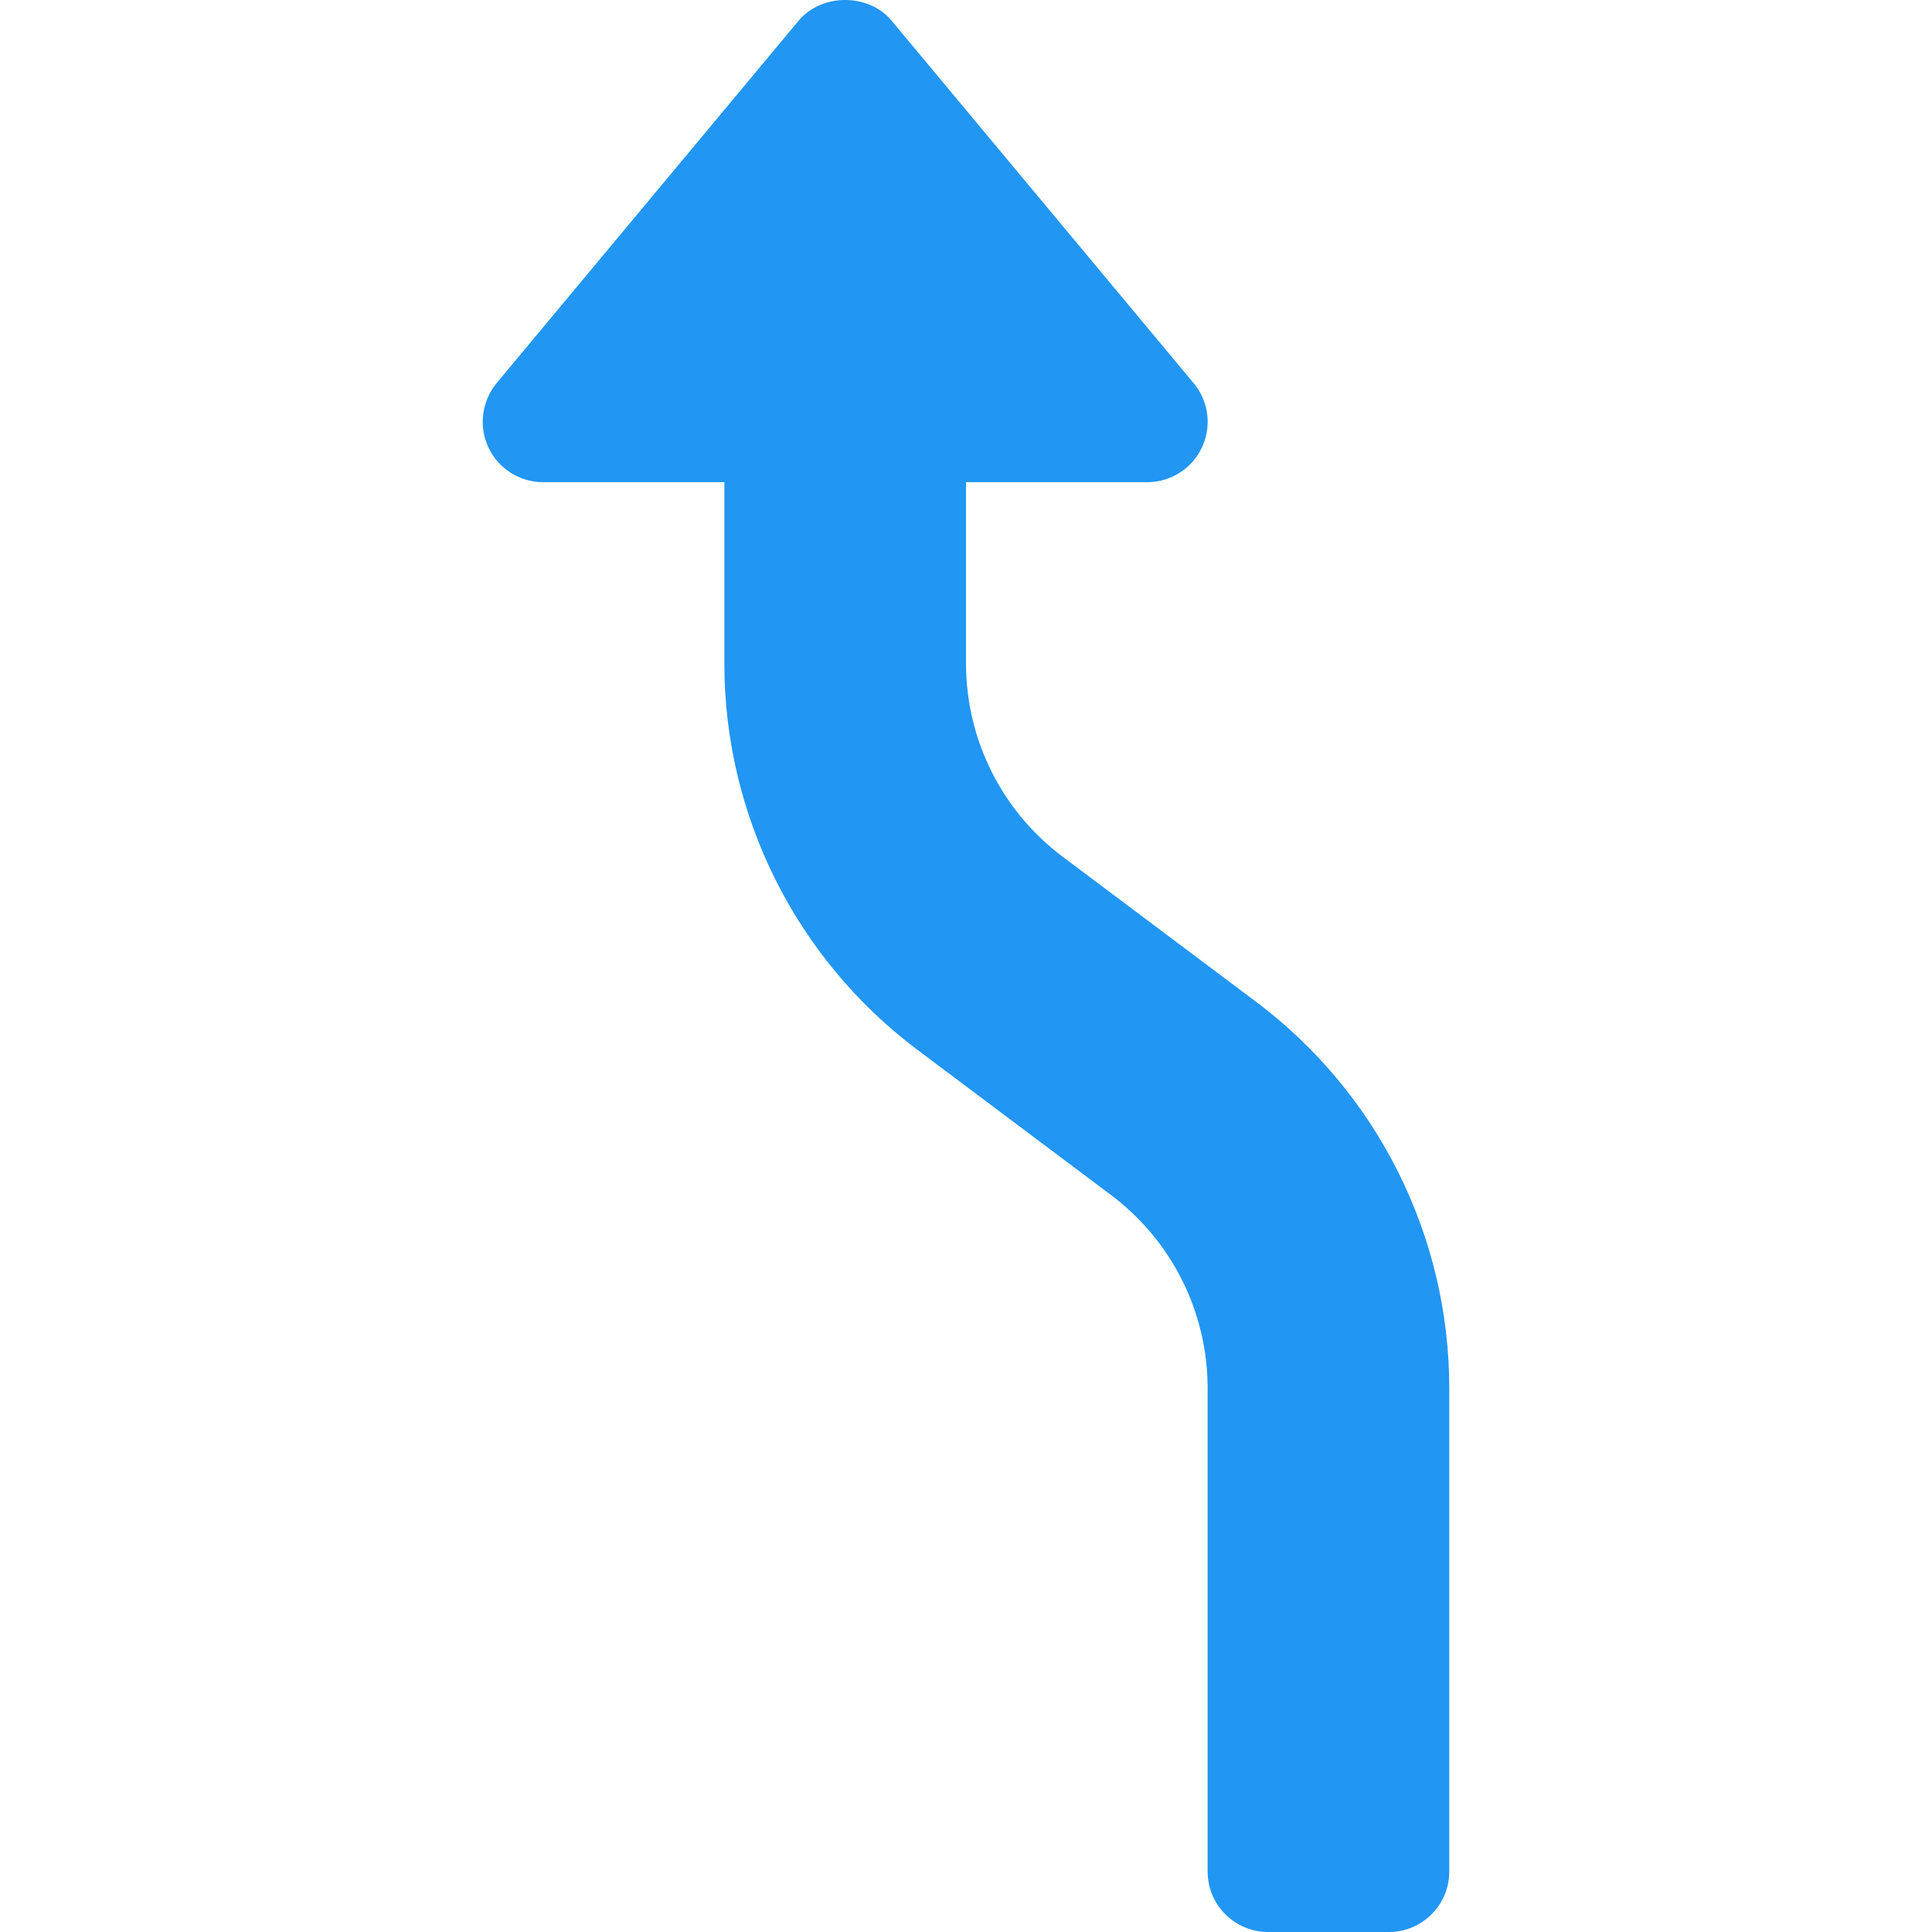 <?xml version="1.0" encoding="iso-8859-1"?>
<!-- Generator: Adobe Illustrator 19.0.0, SVG Export Plug-In . SVG Version: 6.00 Build 0)  -->
<svg version="1.1" id="Capa_1" xmlns="http://www.w3.org/2000/svg" xmlns:xlink="http://www.w3.org/1999/xlink" x="0px" y="0px"
	 viewBox="0 0 511.712 511.712" style="enable-background:new 0 0 511.712 511.712;" xml:space="preserve">
<path style="fill:#2196F3;" d="M332.656,265.312l-51.2-38.4c-16.128-12.096-25.6-31.04-25.6-51.2v-48h48
	c6.208,0,11.872-3.584,14.496-9.216c2.624-5.6,1.792-12.256-2.208-17.024l-80-96c-6.08-7.296-18.496-7.296-24.608,0l-80,96
	c-3.936,4.768-4.8,11.424-2.176,17.024c2.624,5.632,8.288,9.216,14.496,9.216h48v48c0,40.288,18.976,78.24,51.2,102.4l51.2,38.4
	c16.128,12.096,25.6,31.04,25.6,51.2v128c0,8.832,7.168,16,16,16h32c8.832,0,16-7.168,16-16v-128
	C383.856,327.424,364.88,289.472,332.656,265.312z"/>
<g>
</g>
<g>
</g>
<g>
</g>
<g>
</g>
<g>
</g>
<g>
</g>
<g>
</g>
<g>
</g>
<g>
</g>
<g>
</g>
<g>
</g>
<g>
</g>
<g>
</g>
<g>
</g>
<g>
</g>
</svg>
